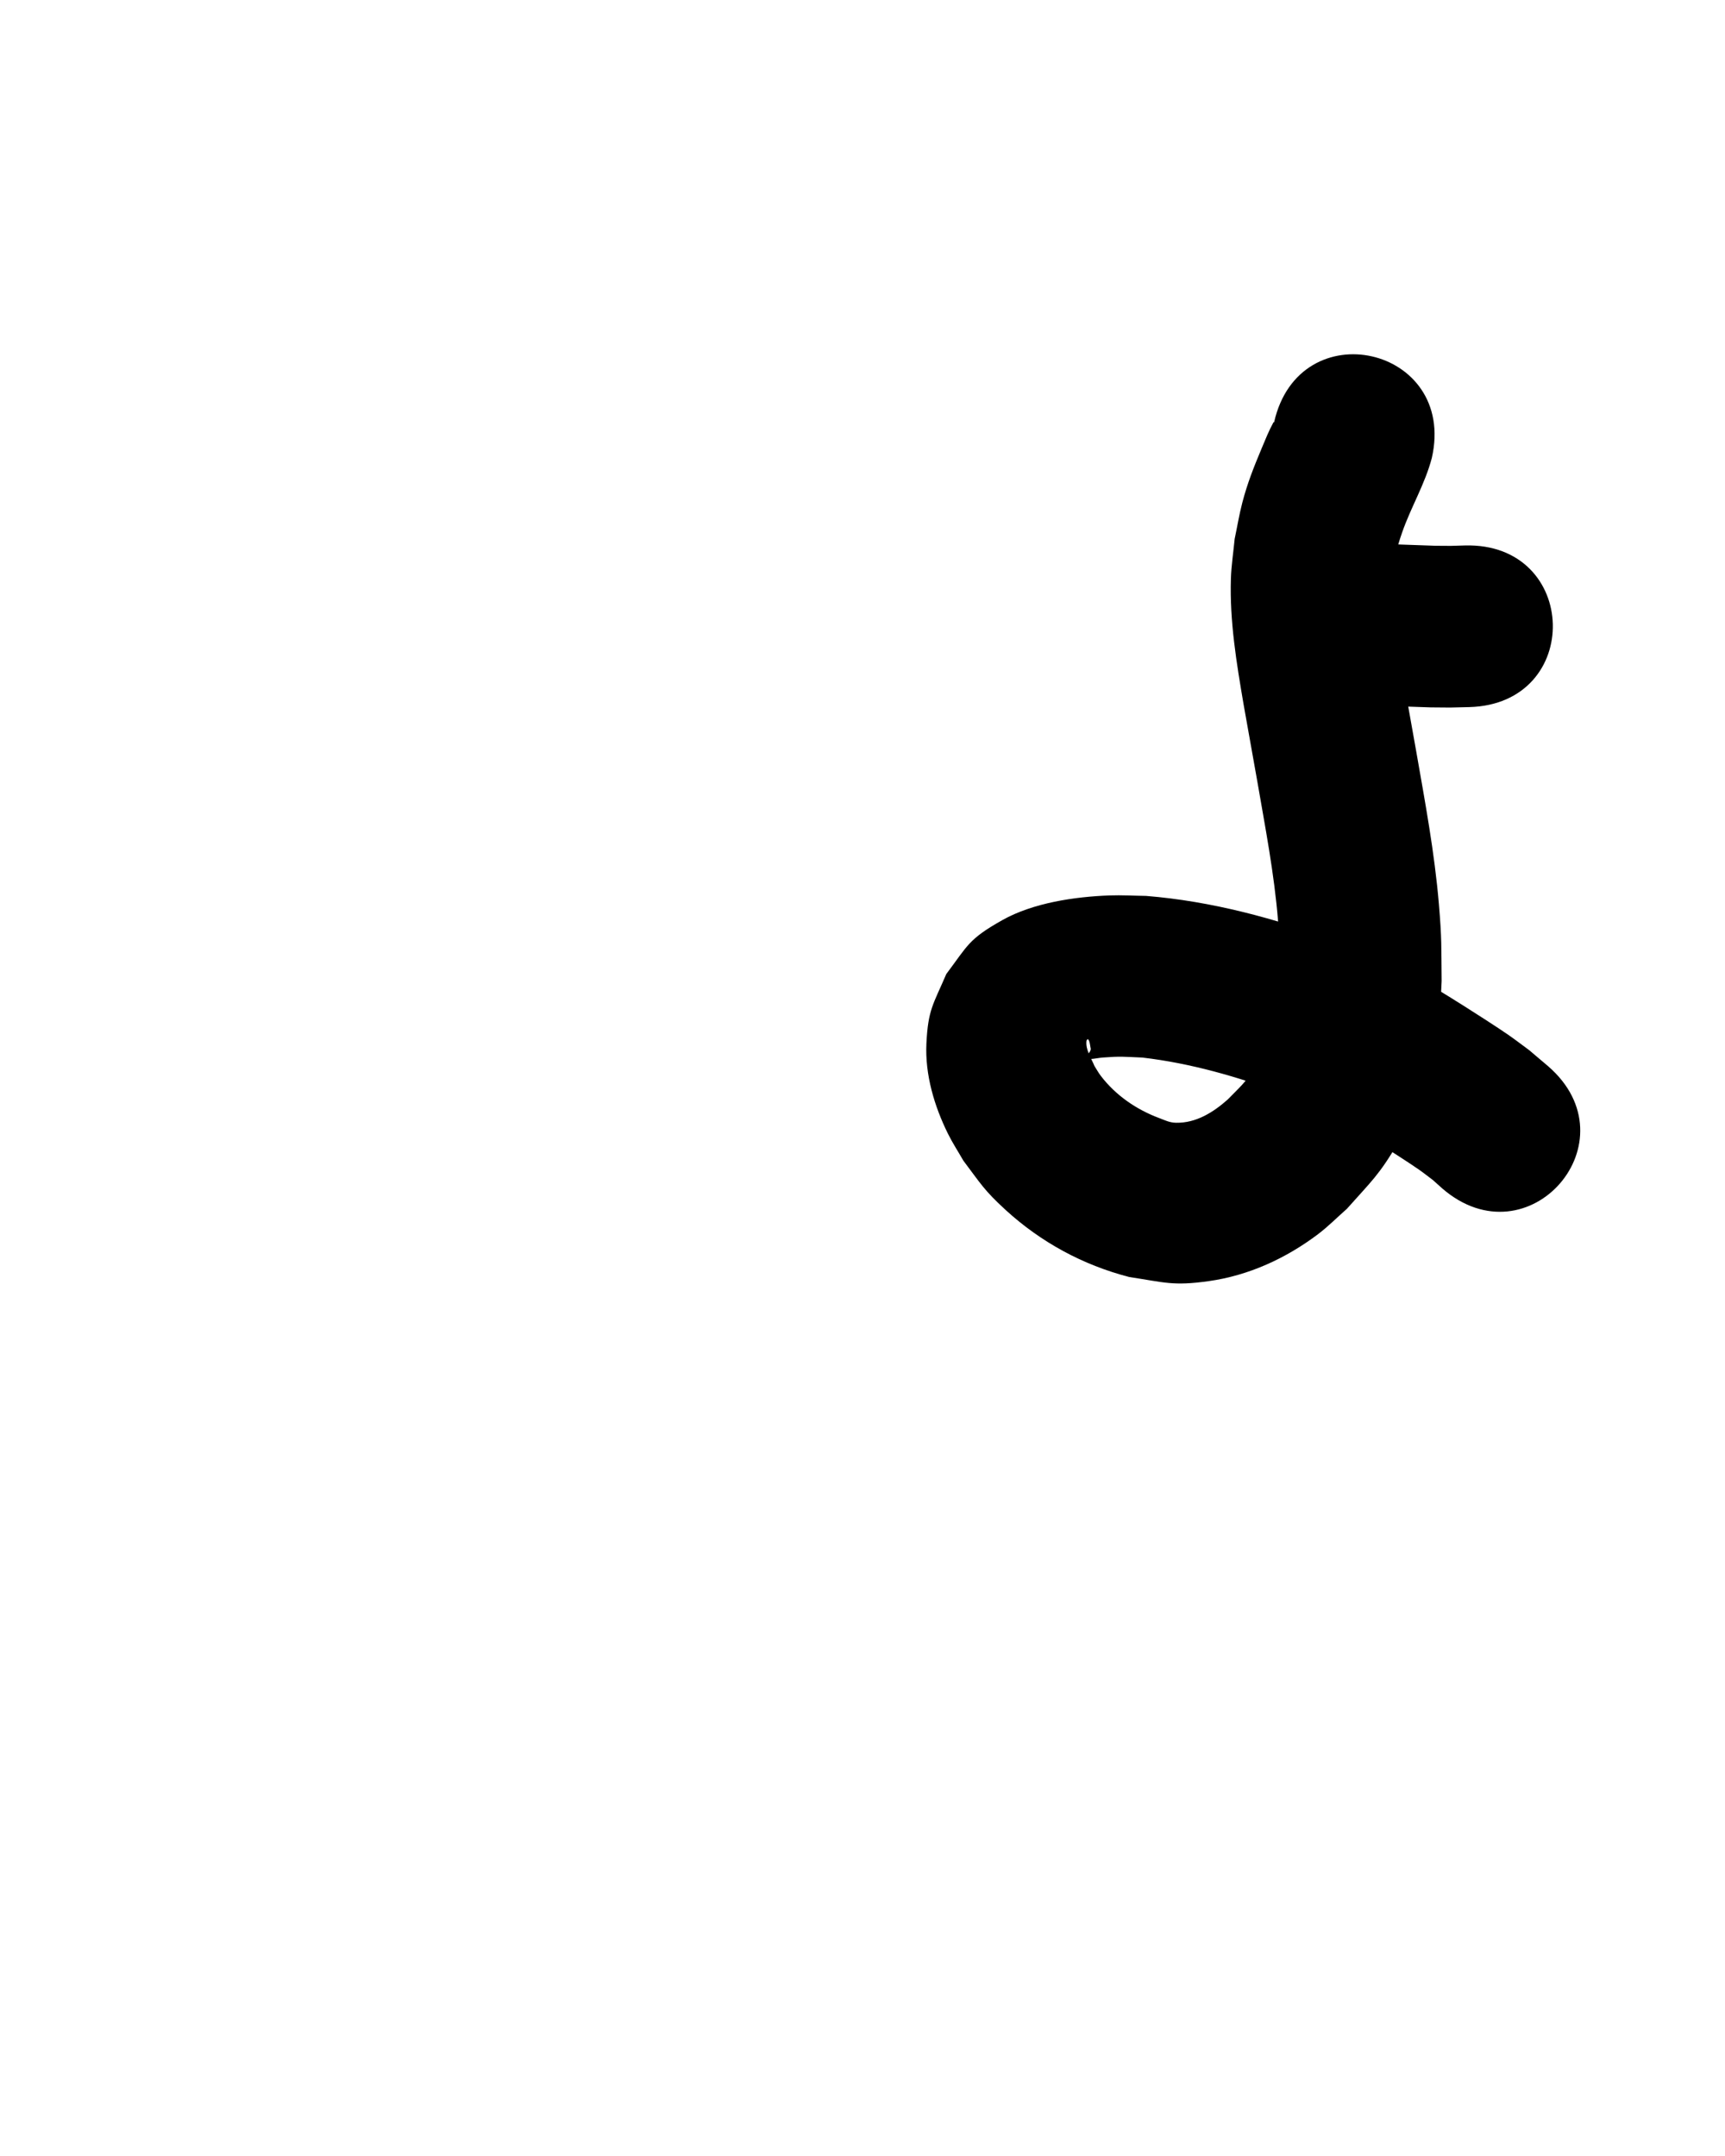 <?xml version="1.0" ?>
<svg xmlns="http://www.w3.org/2000/svg" width="800" height="1000">
<path d="m 630.725,326.931 c 10.904,0.4 21.806,0.84 32.712,1.171 12.087,0.1 6.11,0.149 17.93,-0.133 53.015,-1.392 51.046,-76.366 -1.968,-74.974 v 0 c -8.737,0.259 -4.172,0.197 -13.695,0.142 -11.662,-0.352 -23.318,-0.882 -34.98,-1.206 -53.033,0 -53.033,75 0,75 z"/>
<path d="m 590.899,195.81 c -0.112,0.04 -0.28,0.016 -0.337,0.121 -2.129,3.895 -3.772,8.039 -5.489,12.132 -3.601,8.586 -6.576,16.04 -8.951,25.166 -1.435,5.515 -2.35,11.152 -3.525,16.728 -0.581,6.145 -1.548,12.265 -1.742,18.435 -0.62,19.719 2.602,39.119 5.907,58.465 0.688,4.027 5.493,30.84 6.227,34.945 3.738,21.716 7.973,43.407 9.735,65.403 1.038,12.964 0.809,15.518 0.862,28.394 -0.31,4.217 -0.308,8.468 -0.929,12.65 -1.412,9.518 -5.851,19.564 -11.047,27.6 -4.109,6.355 -7.023,8.8 -12.265,14.161 -6.709,5.931 -14.616,10.912 -23.914,10.752 -2.965,-0.051 -5.022,-1.106 -7.721,-2.134 -10.685,-3.979 -20.274,-10.552 -27.23,-19.672 -1.095,-1.436 -1.951,-3.041 -2.926,-4.561 -1.417,-3.544 -4.212,-7.546 -3.675,-11.618 0.045,-0.339 0.464,-0.924 0.735,-0.715 0.725,0.558 0.968,2.926 1.097,3.716 0.784,2.094 -2.049,3.29 -1.955,5.112 0.034,0.649 1.276,0.346 1.925,0.313 1.956,-0.098 3.88,-0.553 5.832,-0.7 8.592,-0.647 9.286,-0.342 18.288,0.02 22.512,2.626 44.454,8.985 65.651,16.877 4.173,1.554 8.261,3.325 12.392,4.987 3.484,1.726 7.03,3.335 10.453,5.179 5.858,3.157 15.31,9.096 20.825,12.581 4.307,2.721 14.647,9.336 19.118,12.471 2.165,1.519 4.23,3.175 6.345,4.762 1.431,1.284 2.863,2.568 4.294,3.852 40.12,34.682 89.168,-22.056 49.048,-56.739 v 0 c -2.897,-2.458 -5.794,-4.915 -8.691,-7.373 -3.154,-2.317 -6.254,-4.709 -9.462,-6.951 -4.807,-3.359 -16.422,-10.805 -21.104,-13.748 -8.797,-5.529 -18.445,-11.542 -27.639,-16.335 -5.048,-2.631 -10.272,-4.91 -15.408,-7.366 -5.25,-2.078 -10.452,-4.28 -15.749,-6.234 -28.457,-10.497 -58.033,-18.506 -88.344,-20.945 -5.646,-0.074 -11.296,-0.425 -16.939,-0.222 -16.111,0.58 -35.461,3.423 -49.717,11.435 -15.814,8.888 -16.005,11.73 -26.019,25.033 -6.044,14.129 -8.456,16.365 -9.216,32.215 -0.692,14.43 3.678,29.098 10.02,41.892 2.126,4.288 4.754,8.308 7.131,12.463 8.118,10.754 9.509,13.608 19.533,22.796 16.383,15.016 35.89,25.586 57.397,31.158 16.436,2.472 20.179,4.247 36.879,1.9 18.504,-2.601 35.851,-10.579 50.675,-21.785 4.731,-3.577 8.91,-7.831 13.365,-11.746 11.27,-12.702 14.949,-15.624 23.691,-30.578 10.226,-17.492 16.6,-36.888 19.166,-56.953 0.768,-6.003 0.725,-12.081 1.087,-18.122 -0.169,-16.327 0.099,-19.351 -1.272,-35.672 -1.997,-23.787 -6.391,-47.275 -10.495,-70.761 -0.76,-4.251 -5.296,-29.57 -6.071,-34.042 -2.281,-13.168 -5.037,-26.663 -5.137,-40.094 -0.025,-3.317 0.373,-6.624 0.56,-9.936 1.479,-8.475 1.296,-9.47 4.089,-17.534 4.073,-11.758 10.649,-22.525 13.79,-34.624 11.706,-51.725 -61.444,-68.28 -73.15,-16.555 z"/>
</svg>
